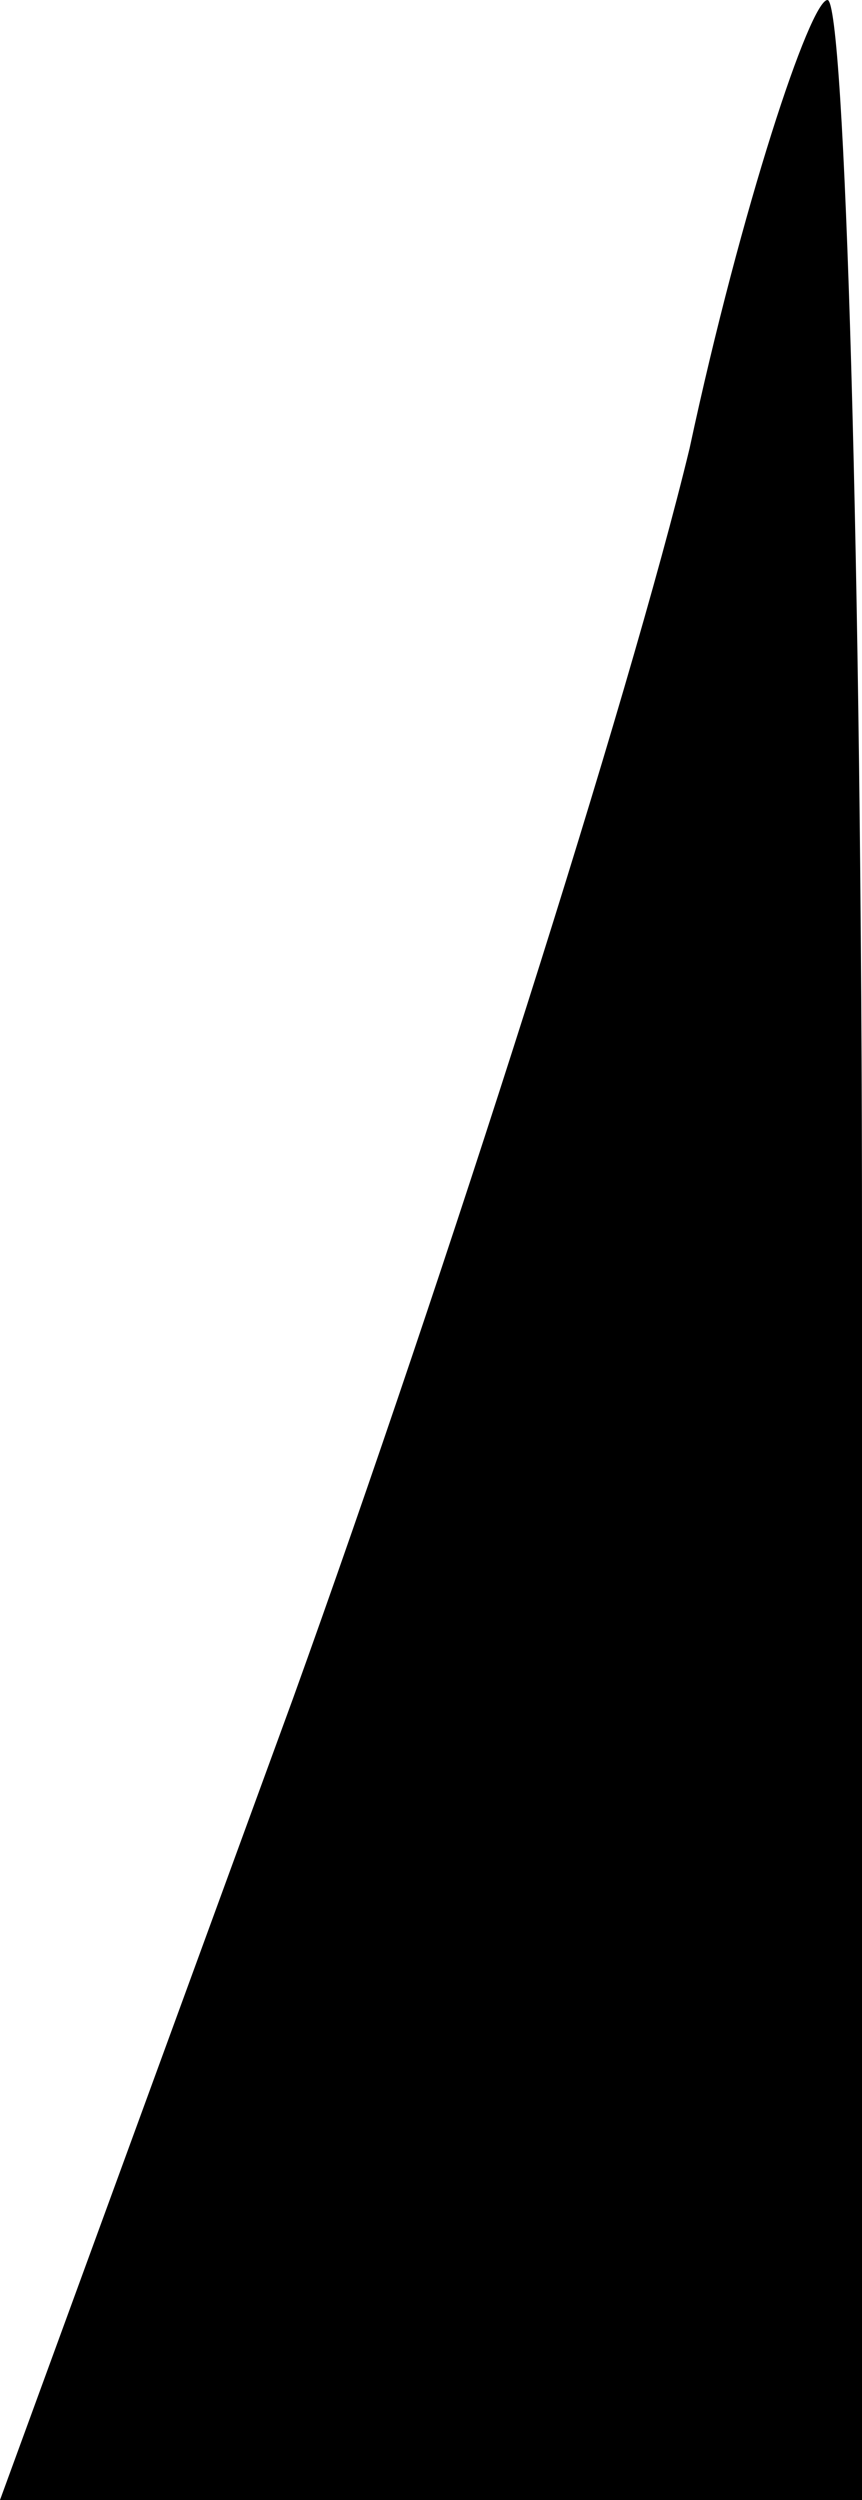 <?xml version="1.0" standalone="no"?>
<!DOCTYPE svg PUBLIC "-//W3C//DTD SVG 20010904//EN"
 "http://www.w3.org/TR/2001/REC-SVG-20010904/DTD/svg10.dtd">
<svg version="1.0" xmlns="http://www.w3.org/2000/svg"
 width="10pt" height="29pt" viewBox="0 0 10 29"
 preserveAspectRatio="xMidYMid meet">
<g transform="translate(0,29) scale(0.1,-0.1)"
fill="#000000" stroke="none">
<path fill="#000000" stroke="none" d="M80 238 c-7 -29 -28 -95 -46 -145 l-34
-93 50 0 50 0 0 145 c0 80 -2 145 -4 145 -2 0 -10 -24 -16 -52z"/>
</g>
</svg>
